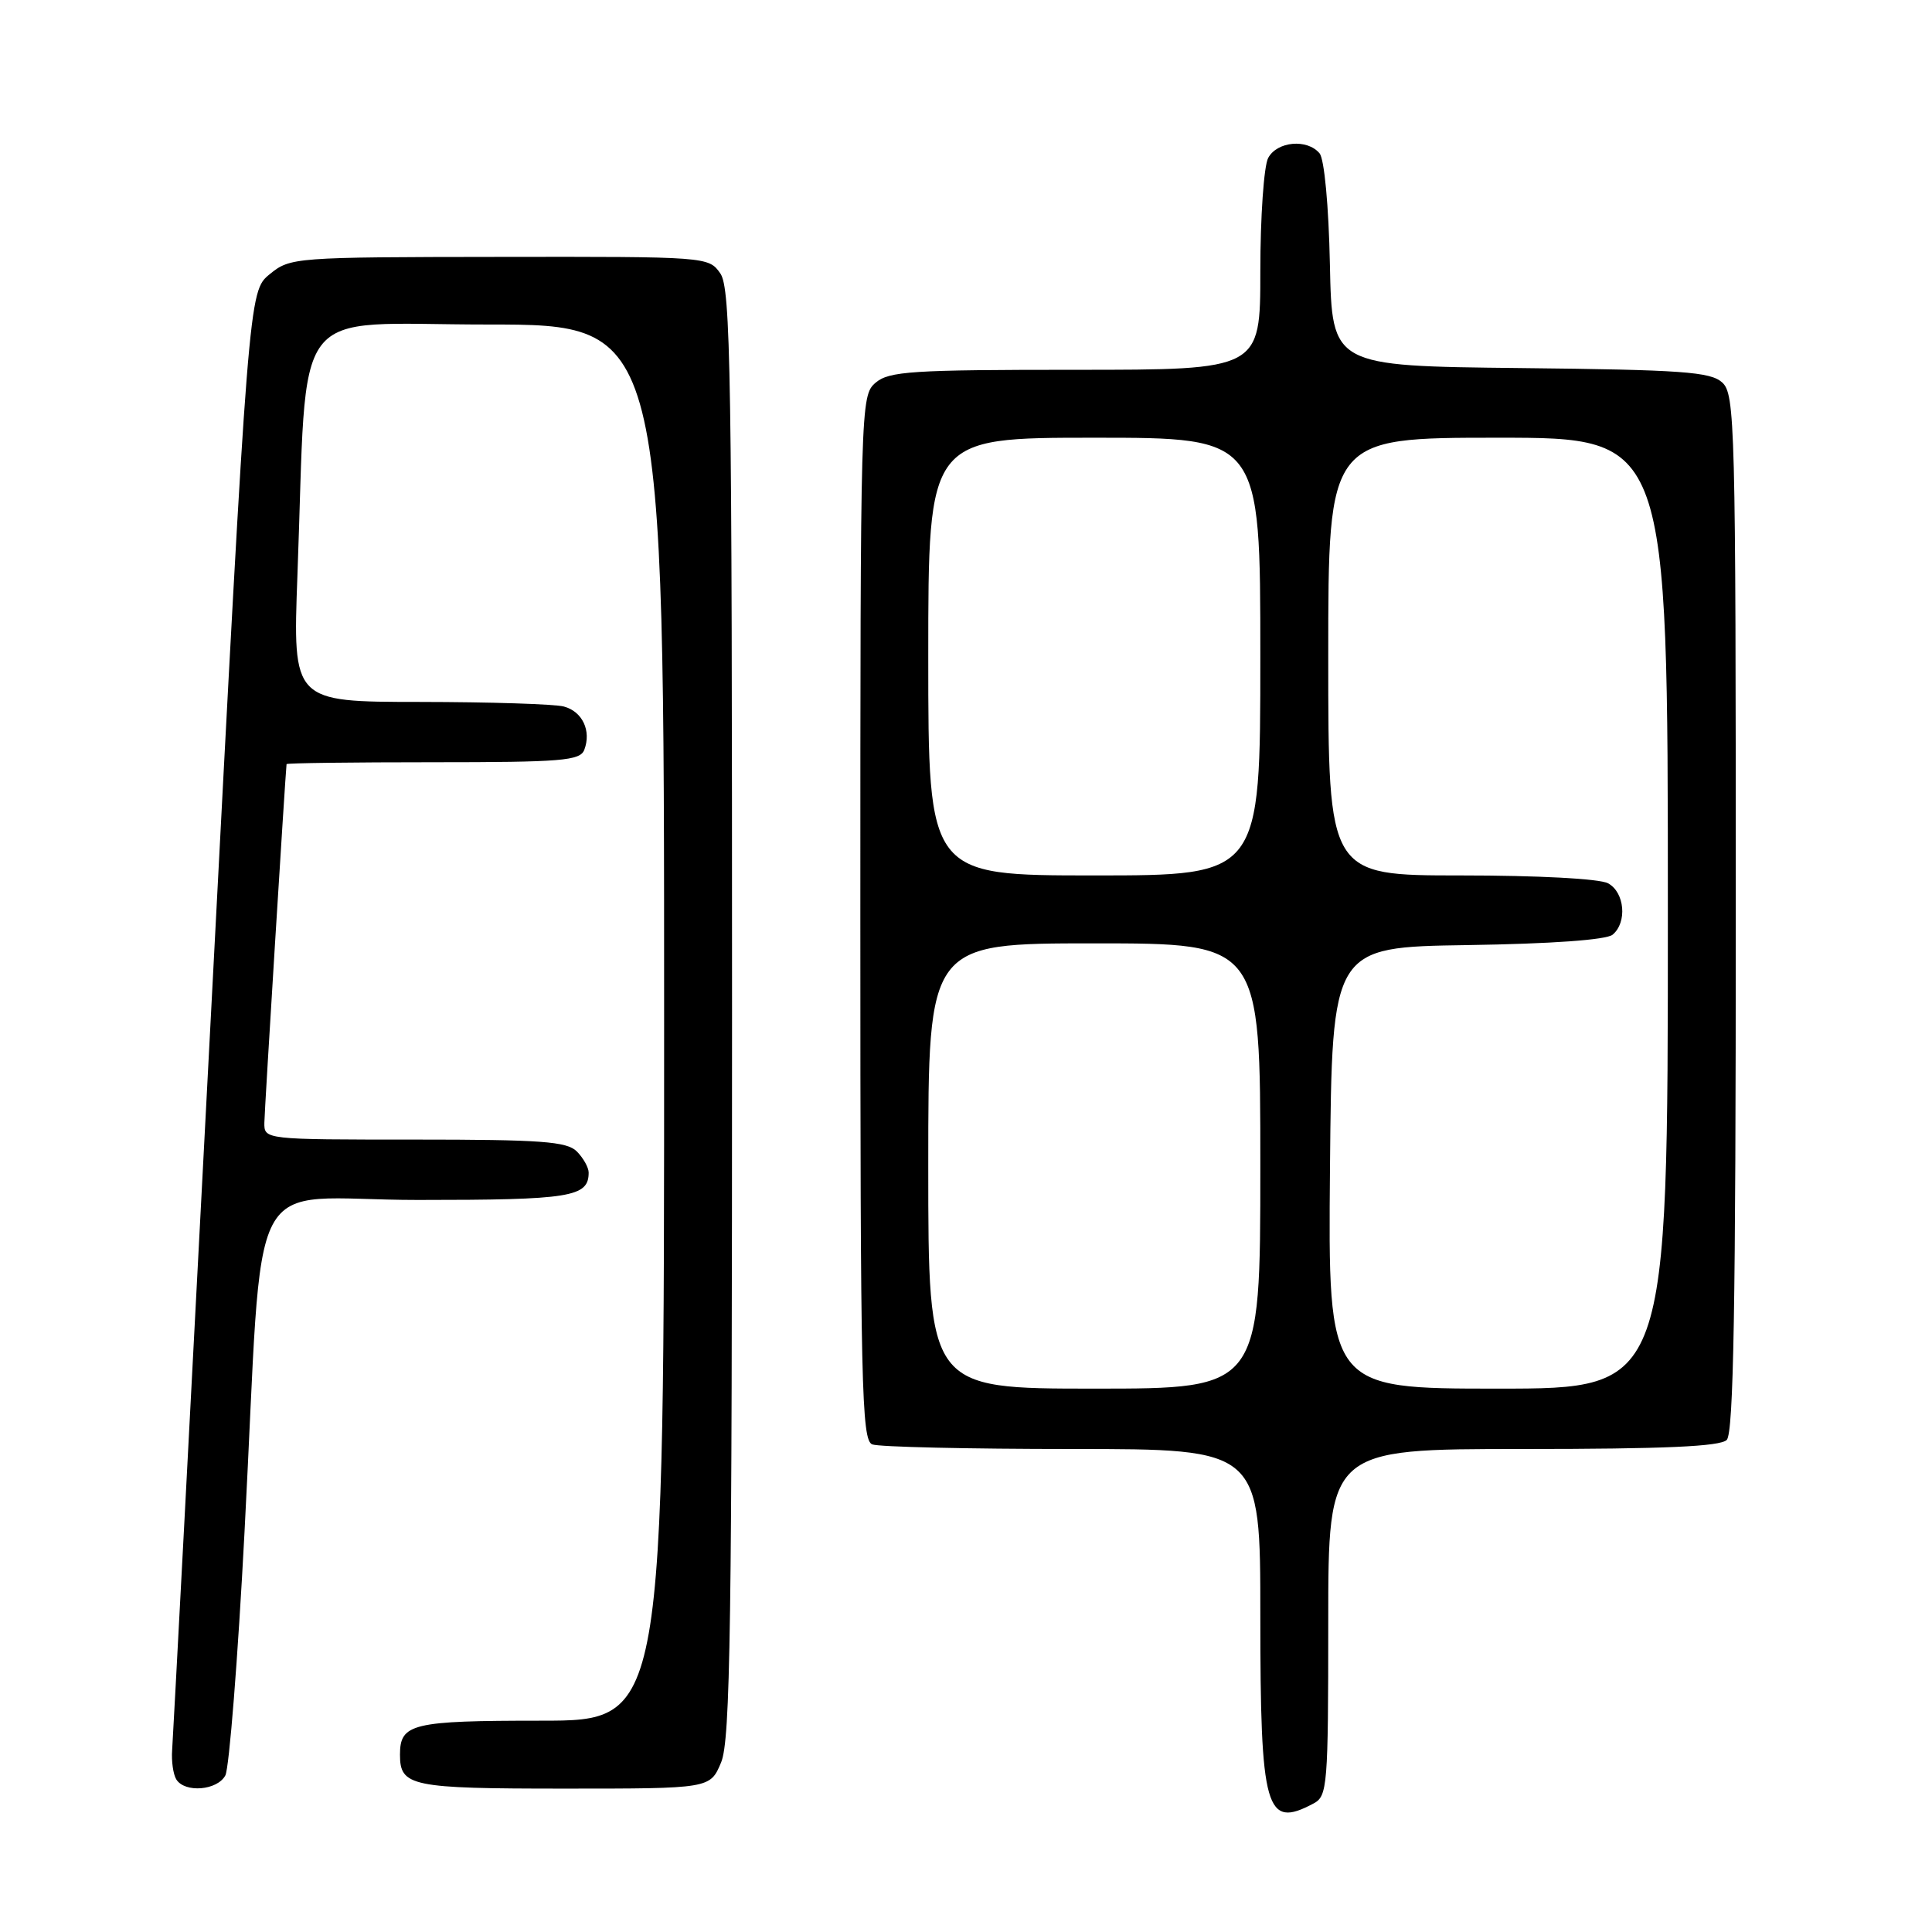 <?xml version="1.0" encoding="UTF-8" standalone="no"?>
<!DOCTYPE svg PUBLIC "-//W3C//DTD SVG 1.1//EN" "http://www.w3.org/Graphics/SVG/1.1/DTD/svg11.dtd" >
<svg xmlns="http://www.w3.org/2000/svg" xmlns:xlink="http://www.w3.org/1999/xlink" version="1.1" viewBox="0 0 256 256">
 <g >
 <path fill="currentColor"
d=" M 174.07 238.96 C 175.89 237.99 176.00 236.65 176.00 214.96 C 176.00 192.00 176.00 192.00 201.80 192.00 C 220.53 192.00 227.93 191.67 228.80 190.80 C 229.71 189.89 230.00 173.01 230.00 120.95 C 230.00 56.00 229.90 52.22 228.19 50.67 C 226.64 49.27 222.89 49.00 201.44 48.77 C 176.50 48.50 176.50 48.50 176.22 35.07 C 176.06 27.25 175.48 21.08 174.85 20.32 C 173.22 18.36 169.22 18.72 168.04 20.93 C 167.47 22.00 167.00 28.75 167.00 35.93 C 167.00 49.00 167.00 49.00 142.51 49.00 C 120.78 49.00 117.80 49.19 116.01 50.72 C 114.03 52.42 114.00 53.55 114.00 121.62 C 114.00 183.77 114.16 190.85 115.58 191.39 C 116.45 191.73 128.38 192.00 142.08 192.00 C 167.00 192.00 167.00 192.00 167.00 214.07 C 167.00 239.91 167.70 242.37 174.07 238.96 Z  M 29.86 235.25 C 30.37 234.29 31.52 219.78 32.40 203.00 C 35.04 153.15 31.98 159.00 55.40 159.00 C 75.64 159.00 78.00 158.62 78.00 155.37 C 78.00 154.70 77.29 153.44 76.43 152.57 C 75.11 151.25 71.71 151.00 54.93 151.00 C 35.00 151.00 35.00 151.00 35.03 148.75 C 35.05 147.10 37.79 102.94 37.97 101.25 C 37.99 101.11 46.73 101.00 57.39 101.00 C 74.45 101.00 76.86 100.80 77.42 99.36 C 78.38 96.84 77.18 94.28 74.72 93.62 C 73.50 93.29 64.91 93.02 55.64 93.01 C 38.79 93.00 38.79 93.00 39.41 76.25 C 40.79 39.34 38.02 43.00 64.59 43.00 C 88.00 43.00 88.00 43.00 88.00 135.50 C 88.00 228.00 88.00 228.00 71.70 228.00 C 54.60 228.00 53.00 228.38 53.00 232.50 C 53.00 236.70 54.44 237.00 74.75 237.00 C 94.10 237.00 94.10 237.00 95.55 233.53 C 96.78 230.59 97.00 215.66 97.00 134.25 C 97.00 49.16 96.83 38.20 95.44 36.22 C 93.90 34.02 93.70 34.00 66.19 34.04 C 38.91 34.07 38.46 34.11 35.73 36.34 C 32.95 38.61 32.95 38.61 27.98 133.92 C 25.25 186.33 22.92 230.42 22.81 231.89 C 22.70 233.36 22.95 235.11 23.36 235.78 C 24.49 237.60 28.80 237.25 29.86 235.25 Z  M 123.00 154.50 C 123.00 125.00 123.00 125.00 145.00 125.00 C 167.00 125.00 167.00 125.00 167.00 154.50 C 167.00 184.00 167.00 184.00 145.00 184.00 C 123.00 184.00 123.00 184.00 123.00 154.50 Z  M 176.23 154.75 C 176.50 125.50 176.50 125.50 194.43 125.23 C 205.58 125.06 212.85 124.54 213.68 123.85 C 215.64 122.22 215.28 118.22 213.07 117.04 C 211.94 116.43 203.76 116.00 193.57 116.00 C 176.00 116.00 176.00 116.00 176.00 87.00 C 176.00 58.00 176.00 58.00 198.50 58.00 C 221.00 58.00 221.00 58.00 221.00 121.00 C 221.00 184.00 221.00 184.00 198.48 184.00 C 175.97 184.00 175.97 184.00 176.23 154.75 Z  M 123.00 87.00 C 123.00 58.00 123.00 58.00 145.00 58.00 C 167.00 58.00 167.00 58.00 167.00 87.00 C 167.00 116.00 167.00 116.00 145.00 116.00 C 123.00 116.00 123.00 116.00 123.00 87.00 Z "/>
</g>
</svg>